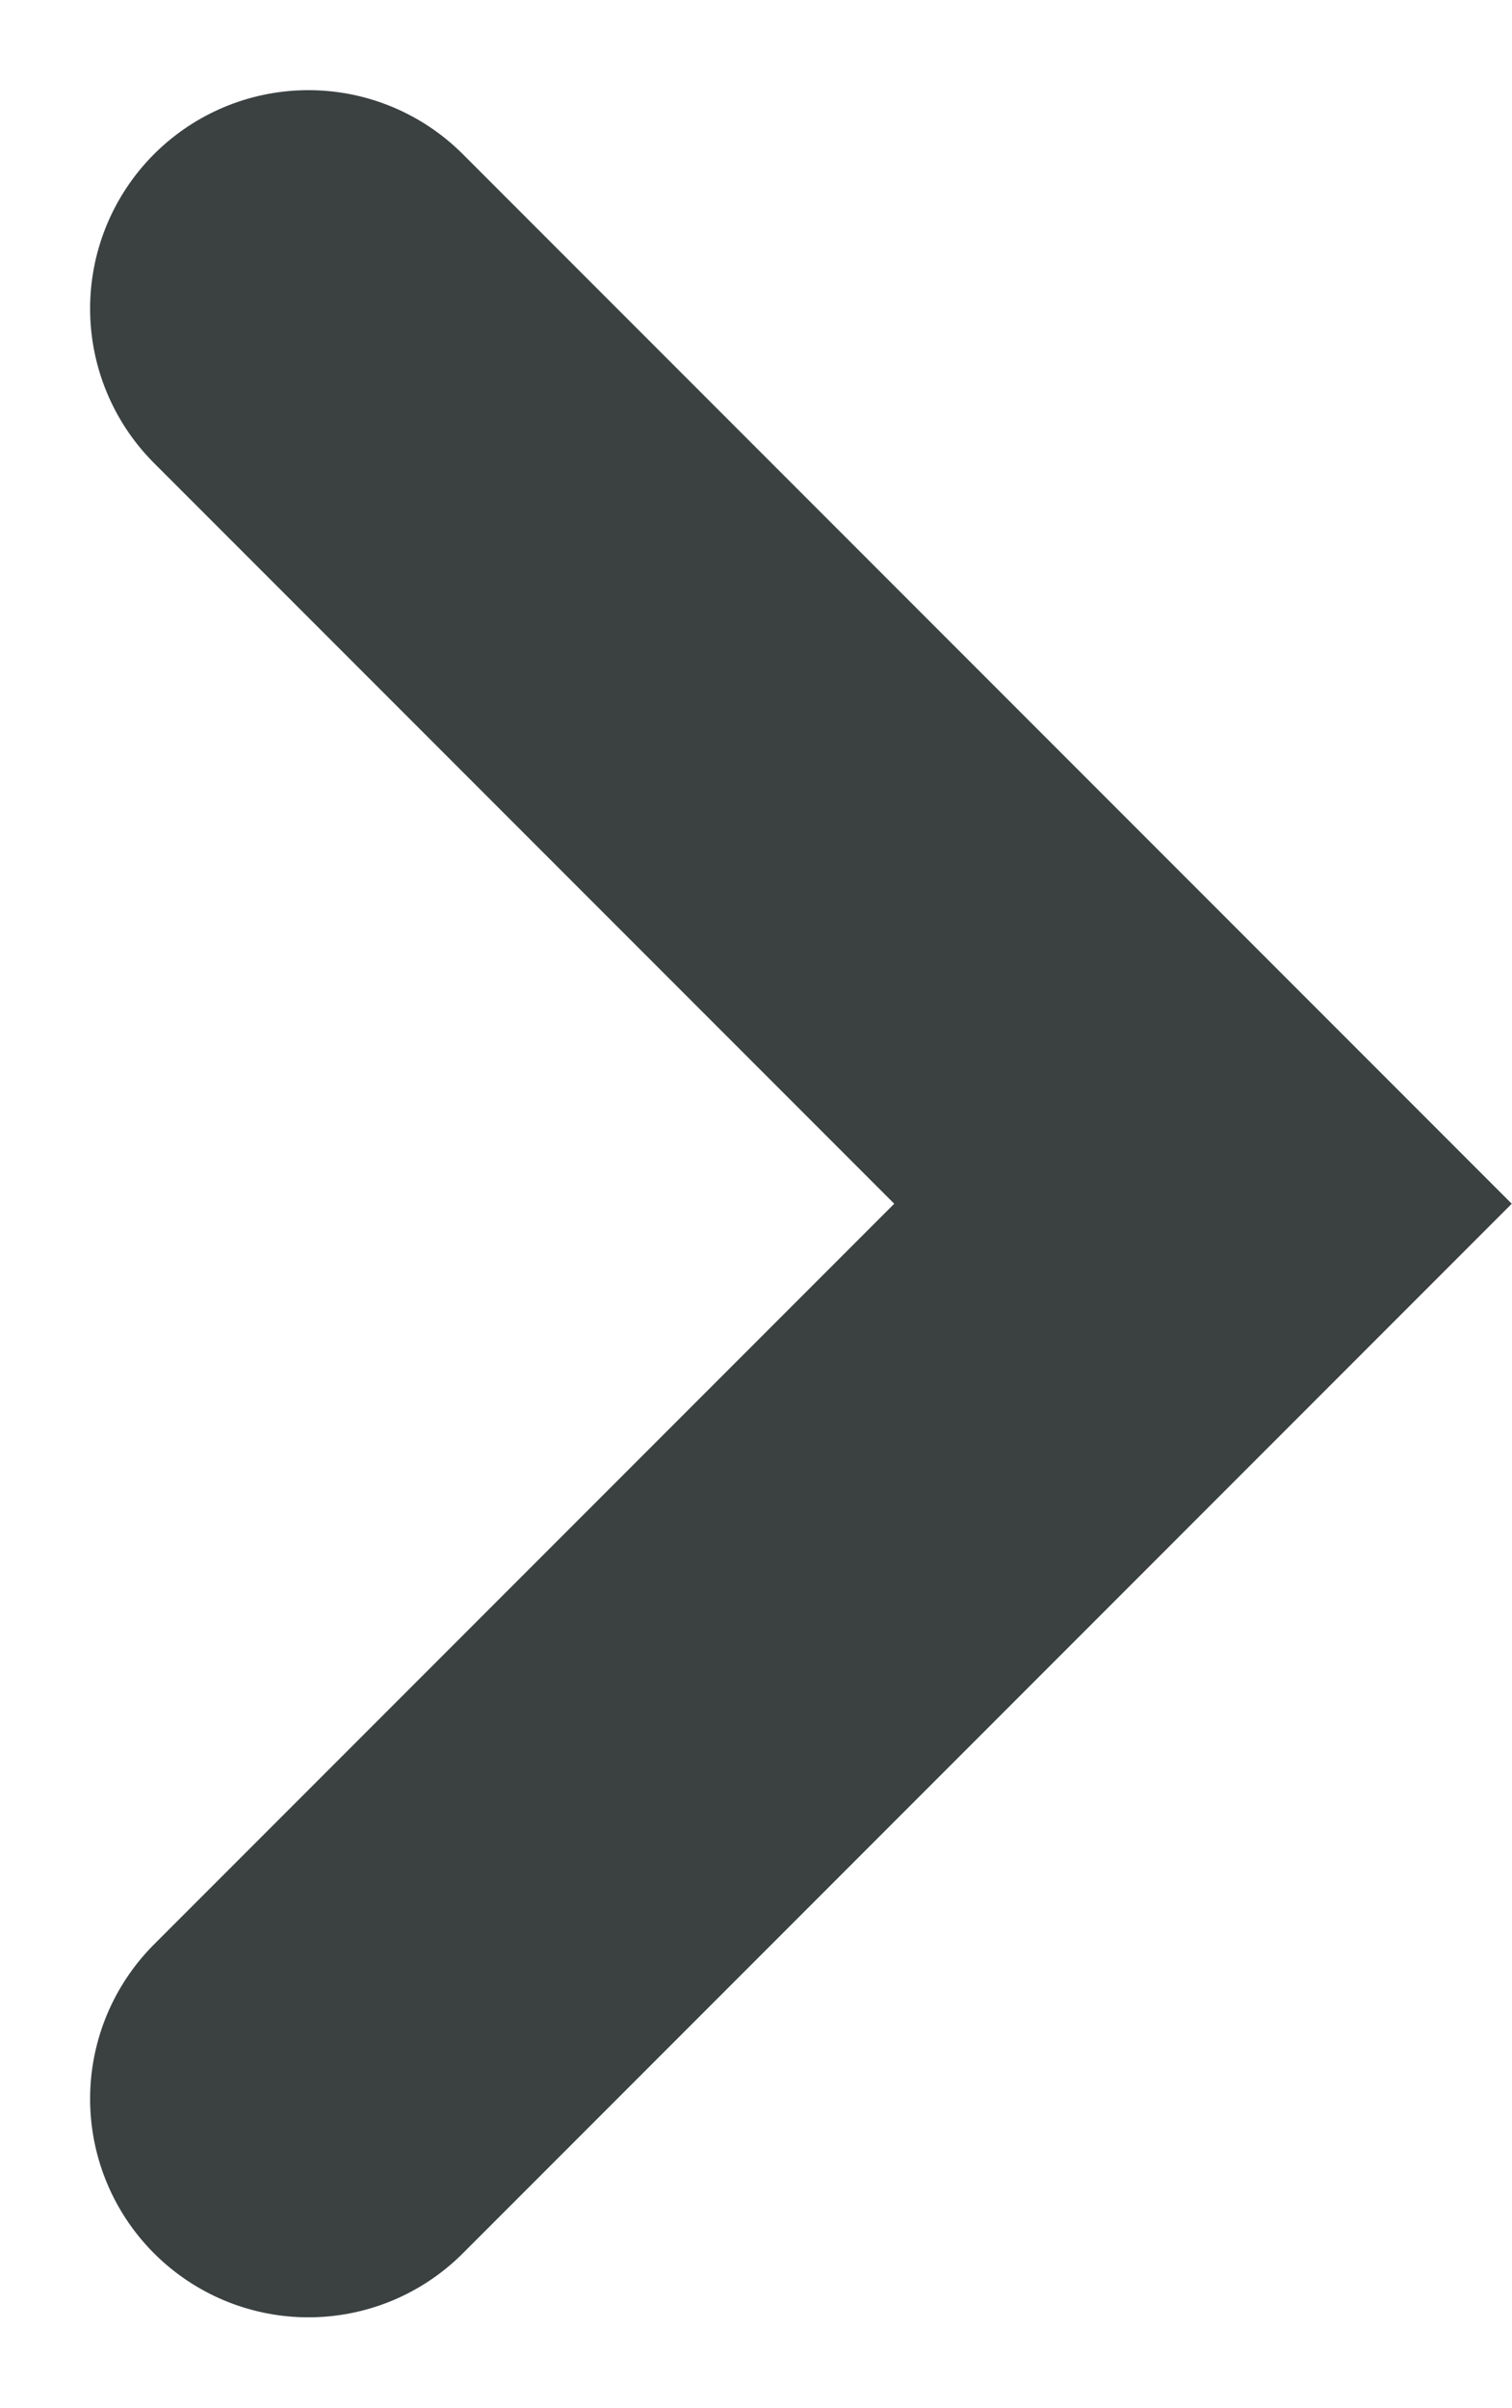 <svg xmlns="http://www.w3.org/2000/svg" width="10.388" height="16.533" viewBox="0 0 10.388 16.533">
  <path d="M4779.7,6016.4l6.146-6.146-6.146-6.146" transform="translate(-4777.581 -6001.989)" fill="none" stroke="#3b4141" stroke-linecap="round" stroke-width="3"/>
</svg>